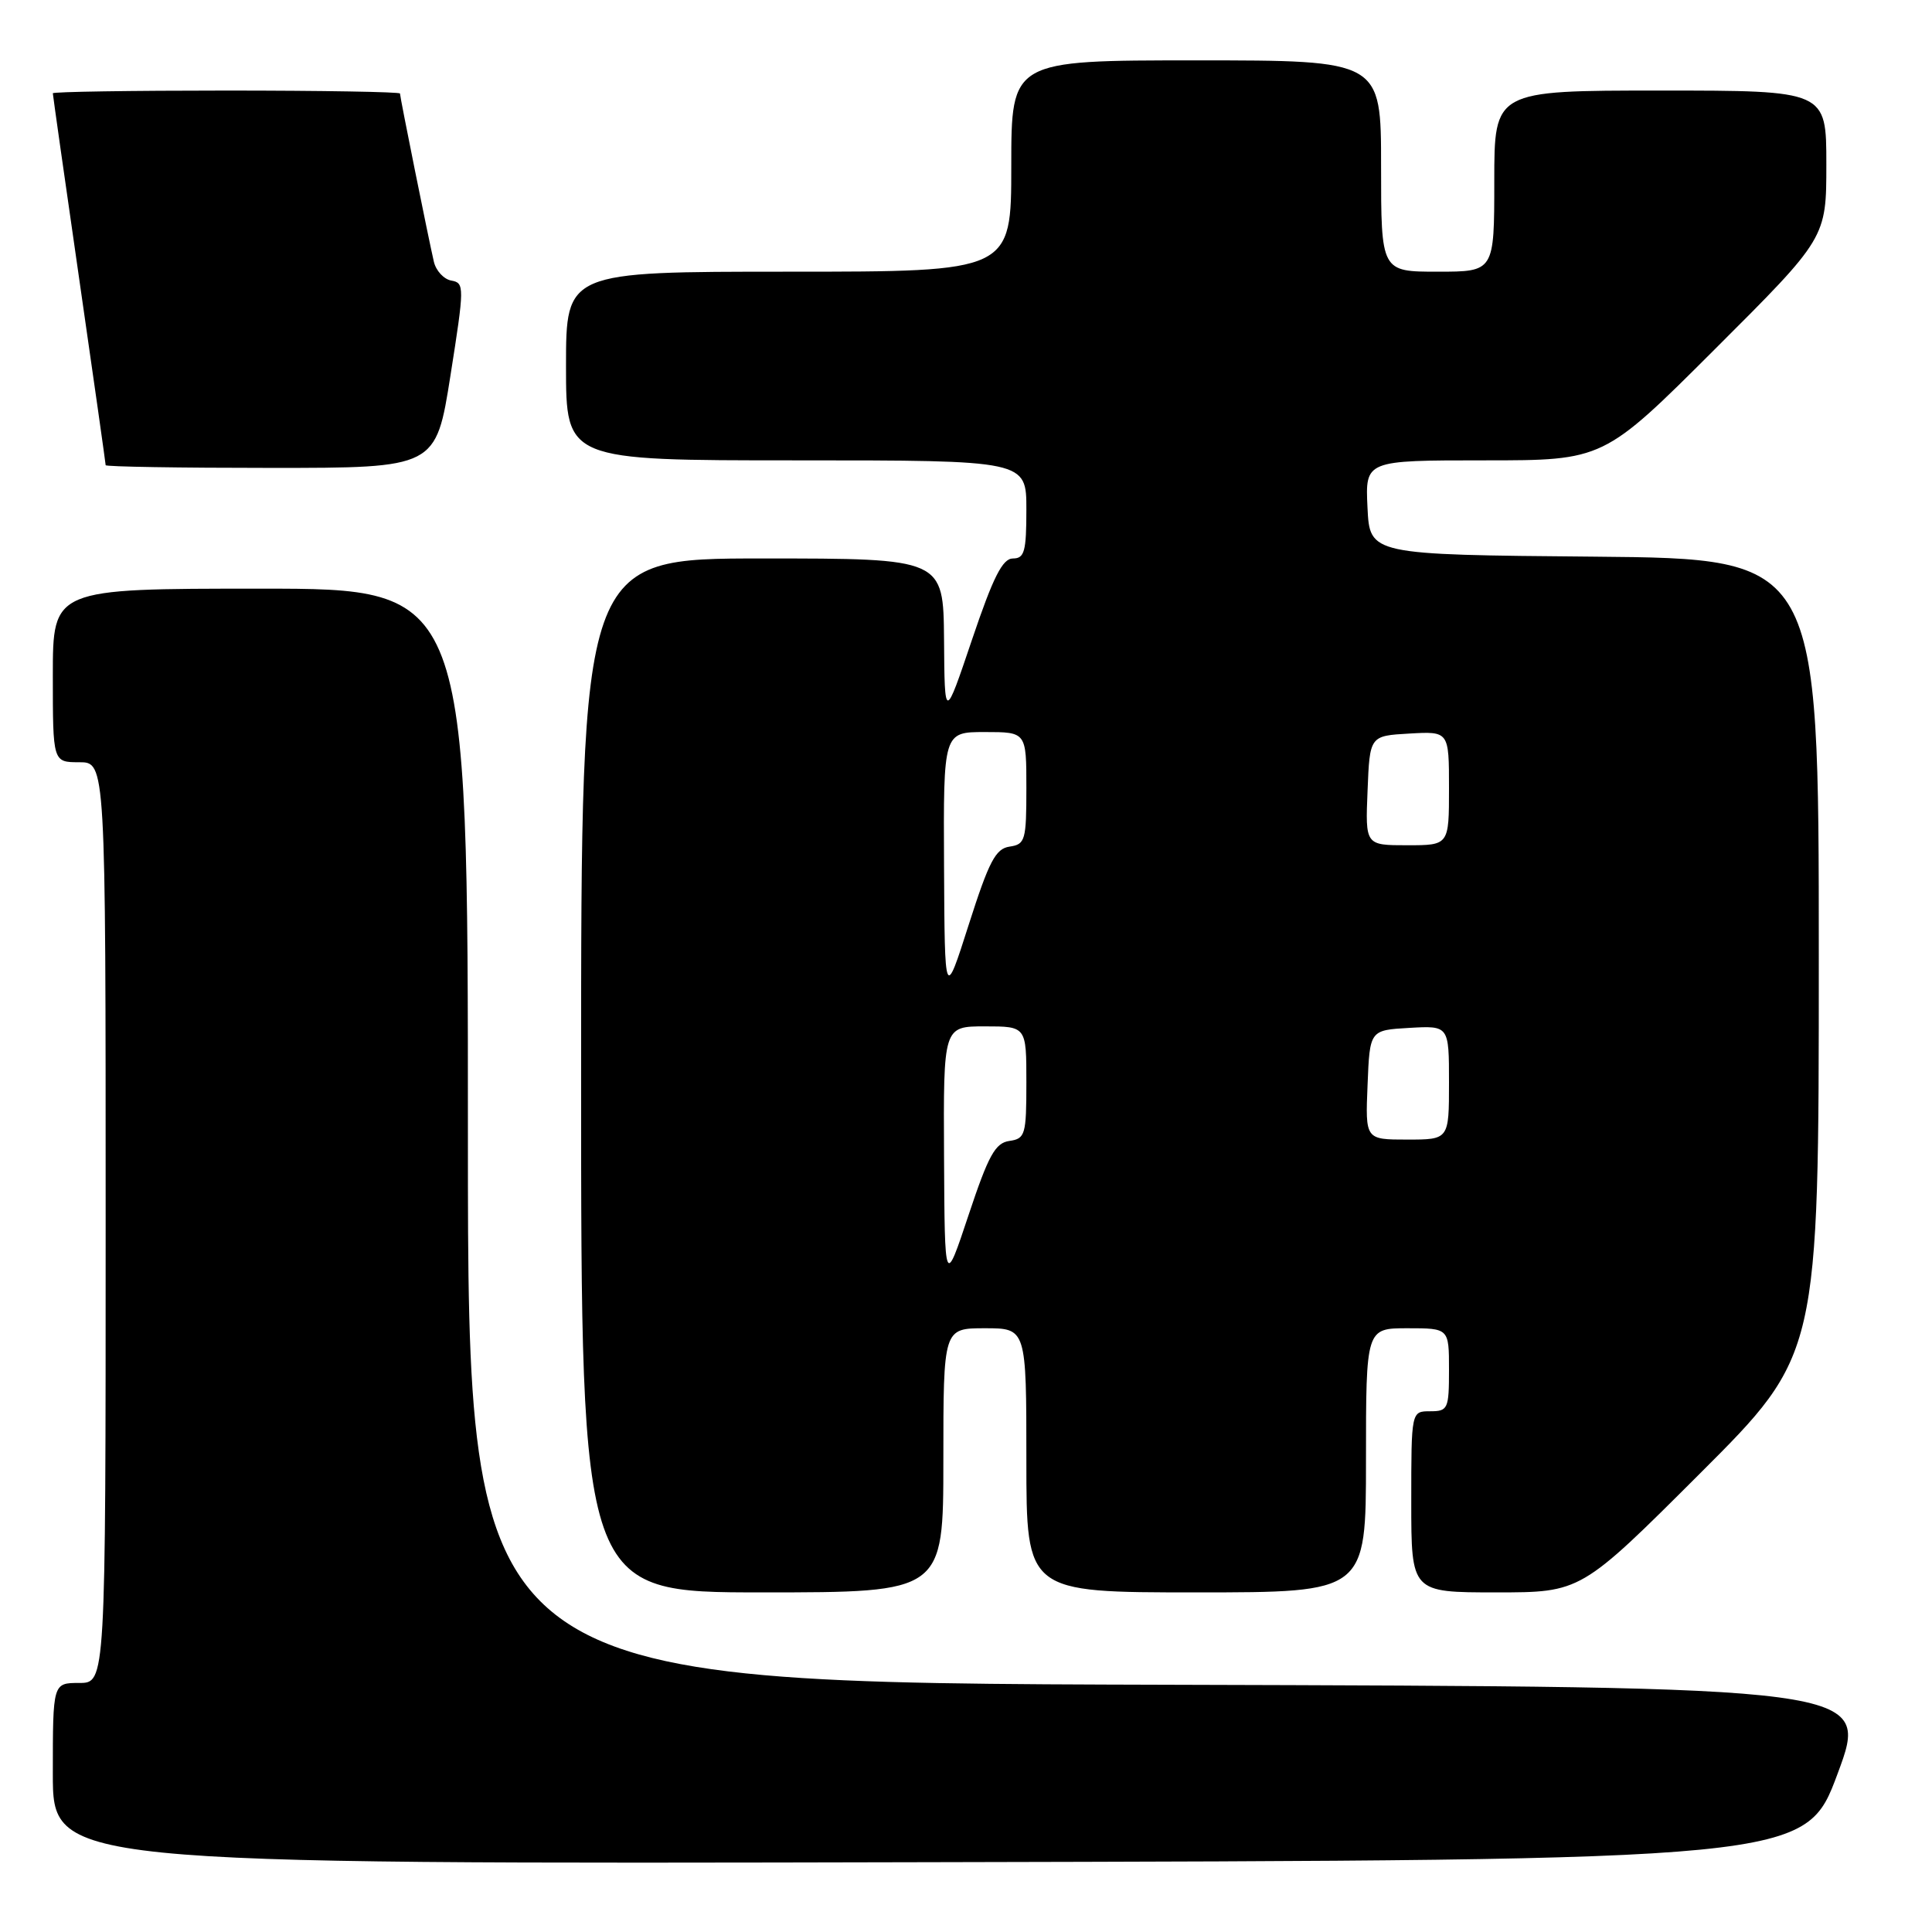 <?xml version="1.0" encoding="UTF-8" standalone="no"?>
<!DOCTYPE svg PUBLIC "-//W3C//DTD SVG 1.1//EN" "http://www.w3.org/Graphics/SVG/1.1/DTD/svg11.dtd" >
<svg xmlns="http://www.w3.org/2000/svg" xmlns:xlink="http://www.w3.org/1999/xlink" version="1.1" viewBox="0 0 256 256">
 <g >
 <path fill="currentColor"
d=" M 243.50 235.00 C 247.77 223.50 247.77 223.50 154.89 223.24 C 62.00 222.99 62.00 222.99 62.00 150.49 C 62.00 78.00 62.00 78.00 34.50 78.00 C 7.00 78.00 7.00 78.00 7.00 89.50 C 7.00 101.00 7.00 101.00 10.50 101.00 C 14.00 101.00 14.00 101.00 14.00 162.00 C 14.00 223.00 14.00 223.00 10.50 223.00 C 7.00 223.00 7.00 223.00 7.00 235.00 C 7.00 247.01 7.00 247.01 123.11 246.75 C 239.23 246.50 239.23 246.50 243.50 235.00 Z  M 125.00 193.50 C 125.00 176.00 125.00 176.00 130.50 176.00 C 136.00 176.00 136.00 176.00 136.00 193.50 C 136.00 211.00 136.00 211.00 158.50 211.00 C 181.00 211.00 181.00 211.00 181.00 193.50 C 181.00 176.00 181.00 176.00 186.50 176.00 C 192.00 176.00 192.00 176.00 192.00 181.50 C 192.00 186.70 191.86 187.00 189.50 187.00 C 187.00 187.00 187.00 187.00 187.00 199.00 C 187.00 211.00 187.00 211.00 198.24 211.00 C 209.48 211.00 209.48 211.00 225.24 195.26 C 241.00 179.52 241.00 179.52 241.00 126.78 C 241.00 74.03 241.00 74.03 211.25 73.76 C 181.50 73.50 181.50 73.50 181.20 67.25 C 180.90 61.00 180.90 61.00 196.69 61.00 C 212.48 61.00 212.48 61.00 227.24 46.26 C 242.00 31.53 242.00 31.53 242.00 21.76 C 242.00 12.00 242.00 12.00 220.00 12.00 C 198.00 12.00 198.00 12.00 198.00 24.00 C 198.00 36.00 198.00 36.00 190.50 36.00 C 183.00 36.00 183.00 36.00 183.00 22.00 C 183.00 8.00 183.00 8.00 158.50 8.00 C 134.00 8.00 134.00 8.00 134.00 22.00 C 134.00 36.00 134.00 36.00 104.50 36.00 C 75.00 36.00 75.00 36.00 75.00 48.50 C 75.00 61.00 75.00 61.00 105.50 61.00 C 136.00 61.00 136.00 61.00 136.00 67.50 C 136.00 73.07 135.75 74.00 134.22 74.00 C 132.84 74.00 131.60 76.46 128.80 84.75 C 125.17 95.50 125.17 95.50 125.09 84.75 C 125.00 74.00 125.00 74.00 101.00 74.00 C 77.00 74.00 77.00 74.00 77.00 142.50 C 77.00 211.00 77.00 211.00 101.00 211.00 C 125.00 211.00 125.00 211.00 125.00 193.50 Z  M 59.69 49.75 C 61.55 37.97 61.55 37.49 59.81 37.18 C 58.82 37.01 57.77 35.88 57.49 34.68 C 56.79 31.67 53.00 12.87 53.00 12.39 C 53.00 12.18 42.65 12.00 30.00 12.00 C 17.35 12.00 7.00 12.16 7.00 12.36 C 7.00 12.56 8.57 23.65 10.50 37.00 C 12.43 50.35 14.00 61.44 14.00 61.64 C 14.00 61.84 23.85 62.00 35.88 62.00 C 57.76 62.00 57.76 62.00 59.69 49.75 Z  M 125.09 153.25 C 125.00 136.00 125.00 136.00 130.50 136.00 C 136.00 136.00 136.00 136.00 136.00 143.43 C 136.00 150.37 135.85 150.88 133.75 151.18 C 131.87 151.45 130.98 153.07 128.34 161.00 C 125.18 170.50 125.18 170.50 125.09 153.25 Z  M 181.21 143.75 C 181.50 136.50 181.50 136.50 186.75 136.20 C 192.00 135.90 192.00 135.90 192.00 143.45 C 192.00 151.00 192.00 151.00 186.46 151.00 C 180.91 151.00 180.91 151.00 181.21 143.75 Z  M 125.09 114.75 C 125.00 97.00 125.00 97.00 130.50 97.00 C 136.00 97.00 136.00 97.00 136.00 104.43 C 136.00 111.34 135.85 111.88 133.78 112.18 C 131.92 112.45 131.05 114.12 128.37 122.50 C 125.18 132.50 125.18 132.50 125.09 114.75 Z  M 181.21 104.75 C 181.50 97.50 181.50 97.50 186.75 97.20 C 192.00 96.90 192.00 96.90 192.00 104.45 C 192.00 112.00 192.00 112.00 186.46 112.00 C 180.91 112.00 180.91 112.00 181.21 104.75 Z "/>
</g>
</svg>